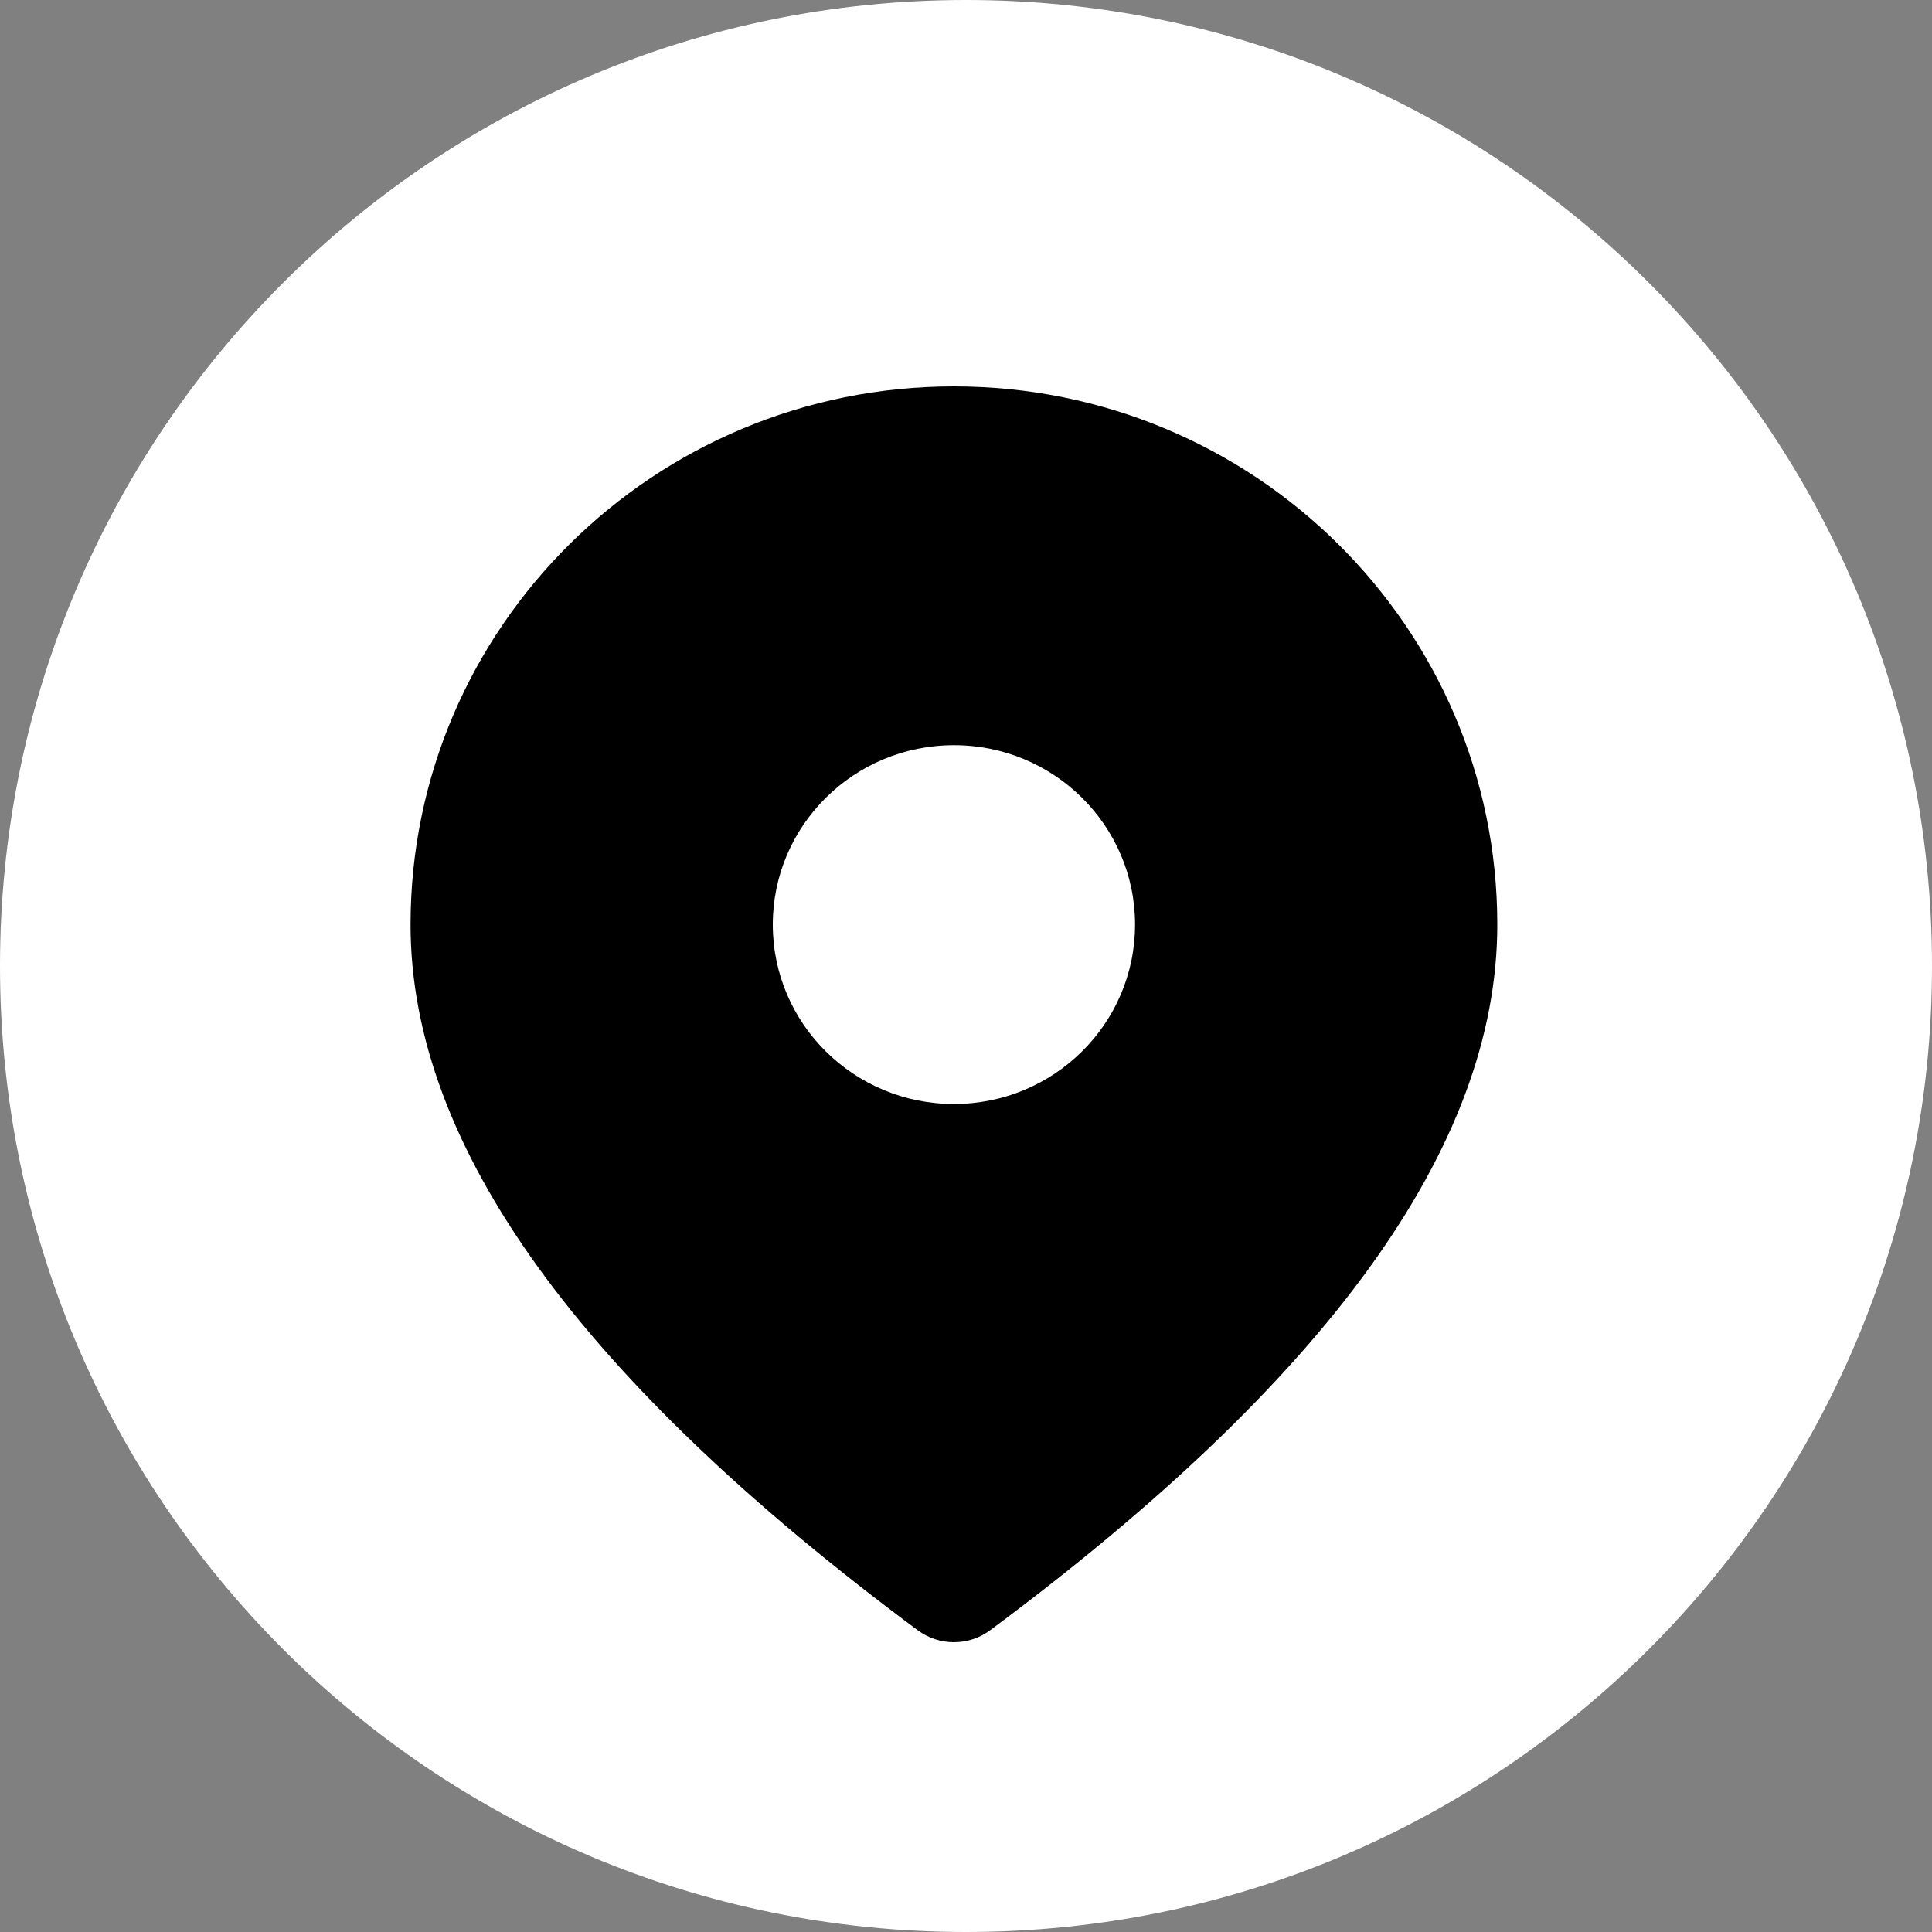 <svg width="80" height="80" viewBox="0 0 80 80" fill="none" xmlns="http://www.w3.org/2000/svg">
<rect x="0" y="0" width="80" height="80" fill="#808080" stroke="none"/>
<path d="M80 40C80 62.091 62.091 80 40 80C17.909 80 0 62.091 0 40C0 17.909 17.909 0 40 0C62.091 0 80 17.909 80 40Z" fill="white"/>
<path d="M39.5 16C51.926 16 62 25.978 62 38.286C62 47.51 54.901 57.178 41 67.505C40.111 68.165 38.889 68.165 38 67.505C24.099 57.178 17 47.51 17 38.286C17 25.978 27.074 16 39.5 16ZM39.5 30.857C35.358 30.857 32 34.183 32 38.286C32 42.388 35.358 45.714 39.5 45.714C43.642 45.714 47 42.388 47 38.286C47 34.183 43.642 30.857 39.5 30.857Z" fill="black"/>
</svg>
